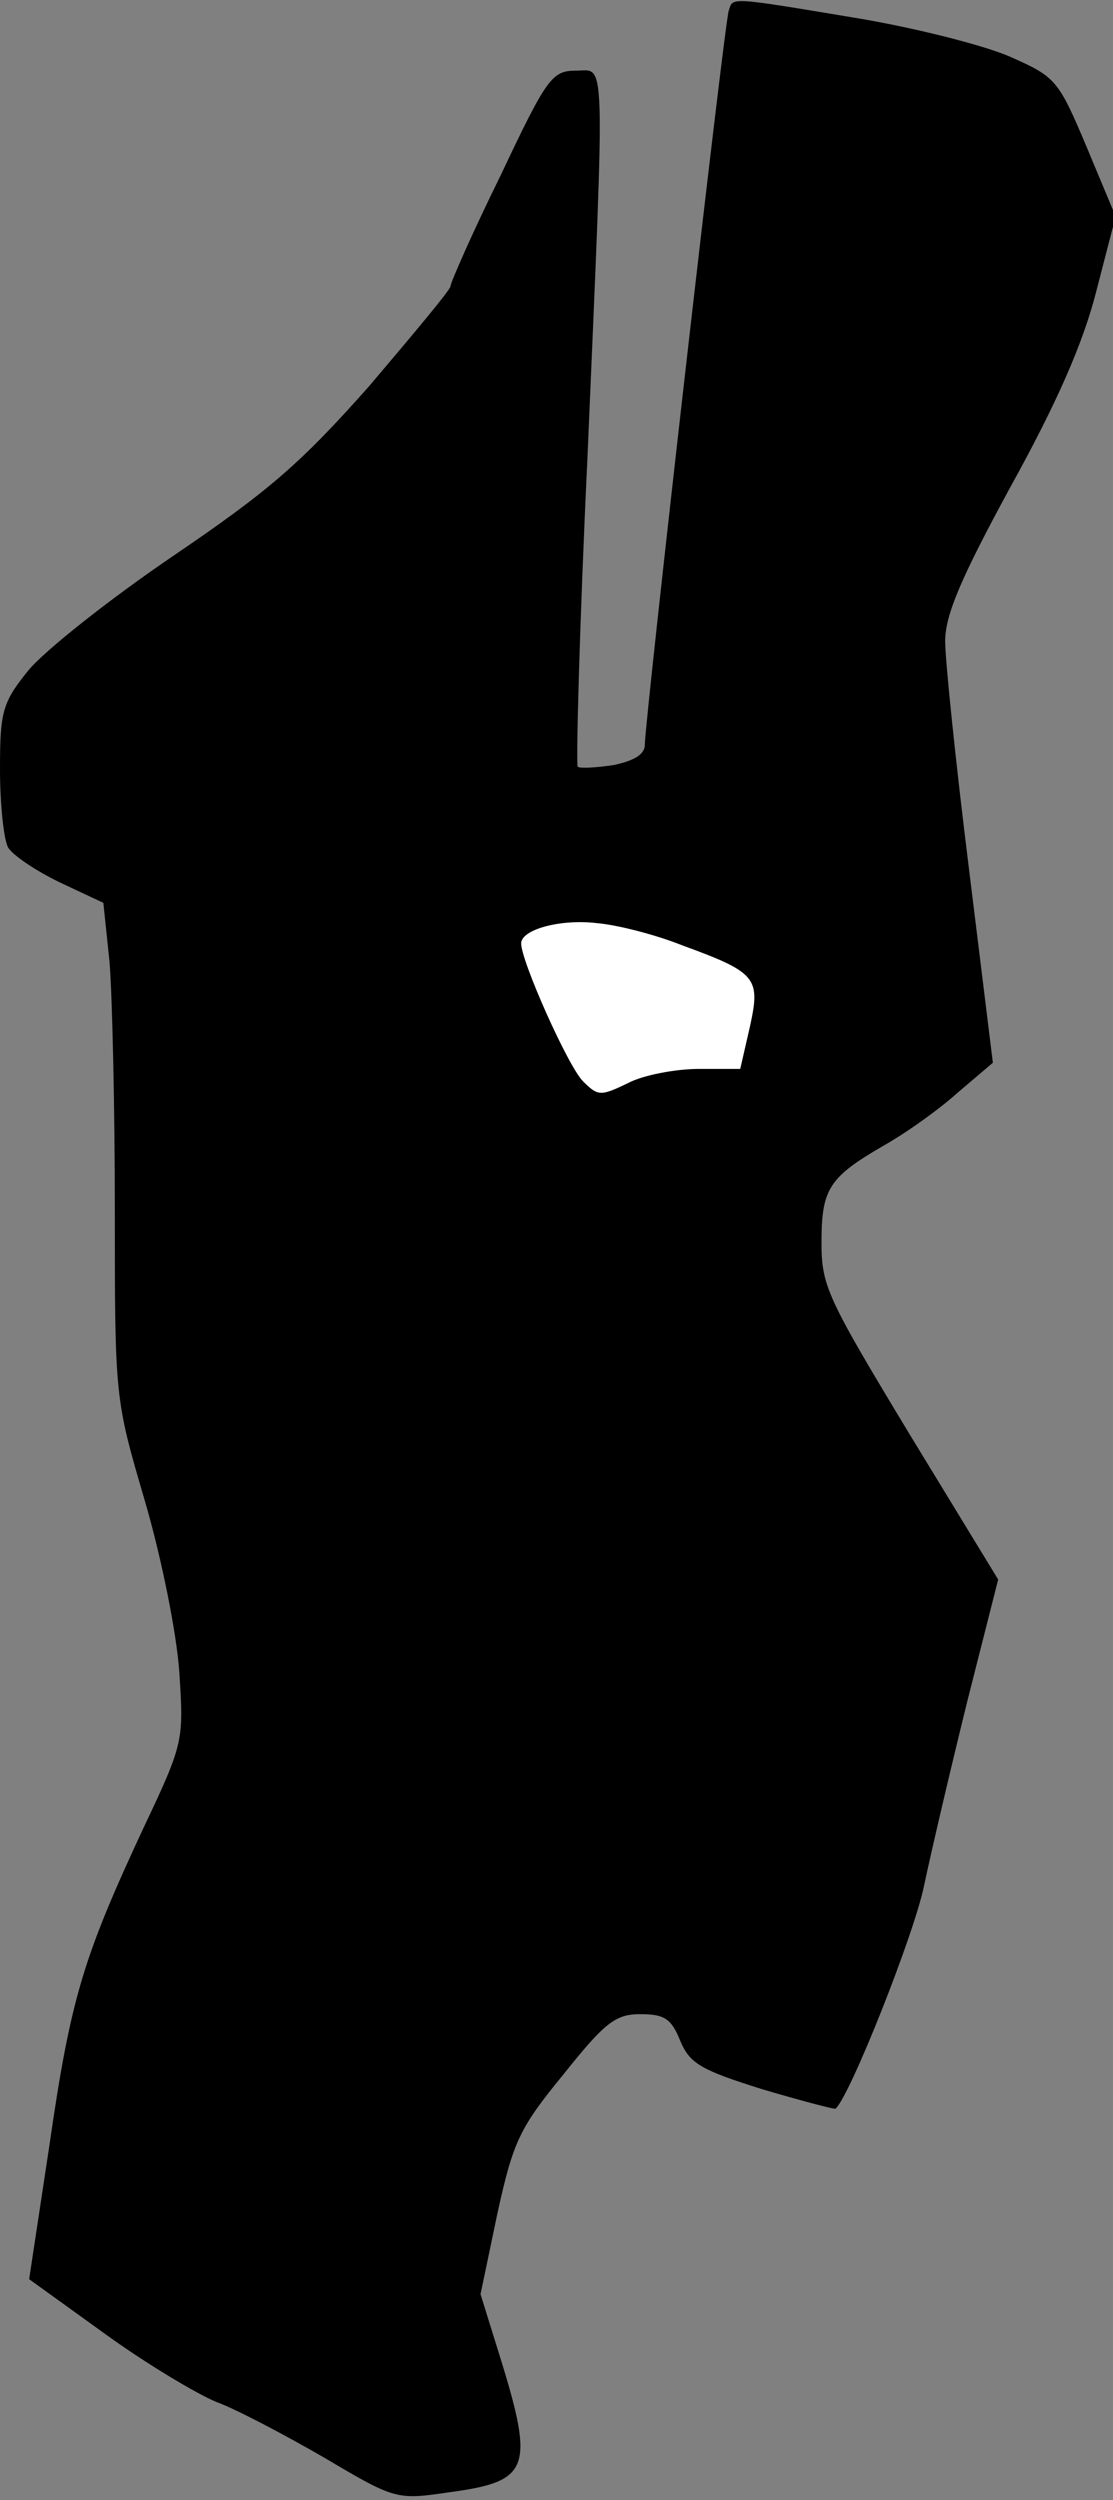 <?xml version="1.0" standalone="no"?>
<!DOCTYPE svg PUBLIC "-//W3C//DTD SVG 20010904//EN"
 "http://www.w3.org/TR/2001/REC-SVG-20010904/DTD/svg10.dtd">
<svg version="1.0" xmlns="http://www.w3.org/2000/svg"
 width="126pt" height="283pt" viewBox="0 0 126 283"
 preserveAspectRatio="xMidYMid meet">
<rect x="0" y="0" width="126" height="283" fill="#808080" stroke="none"/>
<g transform="translate(0,283) scale(0.1,-0.1)"
fill="#000000" stroke="none">
<path fill="#000000" stroke="none" d="M825 2818 c-5 -14 -95 -804 -95 -831 0
-11 -12 -18 -35 -23 -20 -3 -38 -4 -41 -2 -2 3 2 160 11 349 20 469 21 439
-13 439 -27 0 -33 -8 -85 -118 -32 -65 -57 -122 -57 -126 0 -4 -42 -54 -92
-113 -78 -88 -114 -119 -223 -193 -72 -49 -145 -107 -163 -129 -29 -36 -32
-46 -32 -111 0 -39 4 -79 9 -89 5 -9 32 -27 59 -40 l49 -23 7 -67 c3 -36 6
-162 6 -280 0 -214 0 -214 34 -330 19 -65 36 -150 39 -194 5 -77 5 -80 -40
-175 -69 -148 -83 -194 -107 -360 l-23 -152 86 -62 c47 -34 104 -68 126 -77
22 -8 77 -37 122 -63 81 -48 82 -48 143 -39 89 12 95 27 57 150 l-23 74 19 91
c18 82 25 97 75 158 47 59 59 68 87 68 27 0 35 -5 45 -30 11 -26 23 -33 93
-55 44 -13 82 -23 83 -22 17 16 89 198 100 252 8 38 30 132 49 209 l35 138
-100 164 c-93 154 -100 168 -100 217 0 61 8 74 70 110 25 14 63 41 84 60 l40
34 -27 219 c-15 120 -27 237 -27 258 0 30 18 72 74 175 52 94 82 162 97 221
l22 85 -33 79 c-32 76 -35 79 -87 102 -30 13 -109 33 -176 44 -144 24 -137 23
-142 8z"/>
<path fill="#ffffff" stroke="none" d="M772 1760 c85 -31 89 -37 77 -92 l-11
-48 -47 0 c-26 0 -63 -7 -80 -16 -31 -15 -34 -15 -51 2 -17 17 -70 136 -70
156 0 16 45 28 86 23 23 -2 66 -13 96 -25z"/>
</g>
</svg>
